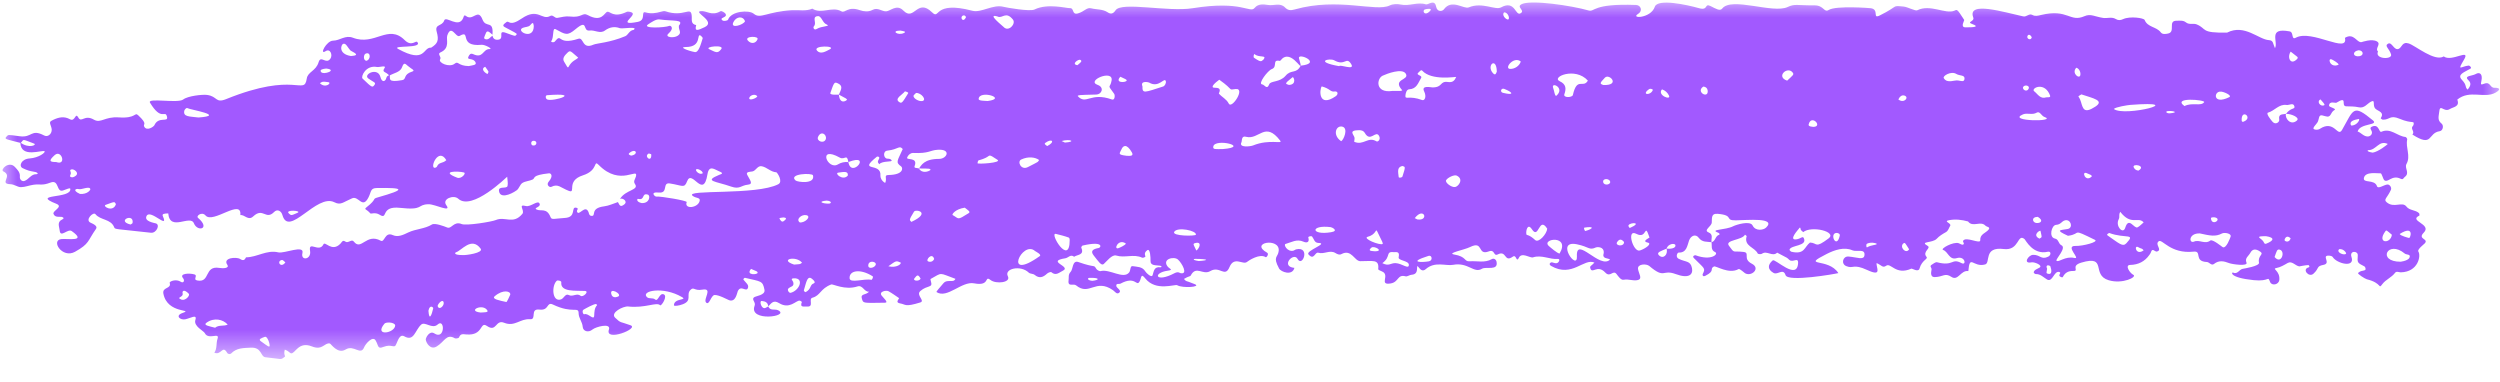 <svg width="72" height="11" viewBox="0 0 72 11" fill="none" xmlns="http://www.w3.org/2000/svg">
<mask id="mask0_1061_50" style="mask-type:luminance" maskUnits="userSpaceOnUse" x="0" y="0" width="72" height="11">
<path d="M0 0H72V10.373H0V0Z" fill="white"/>
</mask>
<g mask="url(#mask0_1061_50)">
<path d="M49.293 6.976C49.164 6.955 49.027 6.988 48.92 6.844C48.834 6.73 48.695 6.787 48.645 6.927C48.592 7.078 48.575 7.282 48.347 7.274C48.304 7.272 48.247 7.405 48.346 7.453C48.555 7.556 48.685 7.502 48.729 7.722C48.767 7.912 48.636 8.033 48.259 7.893C47.864 7.747 47.959 8.048 47.499 7.66C47.414 7.589 47.153 7.598 47.175 7.747C47.197 7.889 47.313 8.028 47.169 8.065C47.035 8.1 46.905 8.028 46.764 8.057C46.684 8.073 46.613 7.966 46.556 7.892C46.455 7.761 46.377 8.003 46.234 7.851C46 7.602 45.856 7.909 45.801 7.725C45.78 7.655 45.831 7.662 45.92 7.563C45.616 7.425 45.277 8.007 44.674 7.66C44.582 7.607 44.658 7.549 44.698 7.555C44.749 7.564 44.844 7.624 44.898 7.527C44.919 7.491 44.908 7.455 44.872 7.458C44.63 7.478 44.401 7.33 44.151 7.412C44.066 7.441 43.822 7.245 43.74 7.43C43.717 7.483 43.691 7.491 43.665 7.434C43.643 7.387 43.617 7.357 43.564 7.395C43.317 7.57 43.394 7.198 43.138 7.326C43.003 7.394 43.062 7.17 42.878 7.24C42.537 7.371 42.736 6.918 42.338 7.115C42.17 7.198 41.655 7.292 41.88 7.33C42.245 7.391 42.158 7.538 42.329 7.525C42.541 7.51 42.76 7.579 42.964 7.463C43.023 7.428 43.086 7.473 43.1 7.536C43.158 7.811 42.8 7.668 42.681 7.74C42.447 7.884 42.287 7.545 41.85 7.627C41.637 7.667 41.325 7.517 41.059 7.753C40.894 7.899 40.811 7.52 40.811 7.732C40.81 7.841 40.772 7.904 40.654 7.913C40.594 7.917 40.529 7.972 40.479 7.958C40.242 7.893 40.289 8.123 40.053 8.163C39.696 8.223 40.048 7.918 39.8 7.817C39.76 7.801 39.69 7.77 39.692 7.753C39.728 7.451 39.533 7.525 39.177 7.522C39.006 7.521 38.924 7.16 38.631 7.319C38.572 7.351 38.51 7.317 38.458 7.286C38.298 7.189 38.136 7.33 37.97 7.279C37.865 7.246 37.848 7.513 37.684 7.327C37.59 7.222 38.277 7.005 37.972 6.997C37.852 6.994 37.844 6.882 37.789 6.814C37.767 6.787 37.672 6.811 37.679 6.837C37.723 6.987 37.631 7.002 37.539 6.96C37.348 6.873 37.191 6.98 37.023 7.026C36.958 7.044 37.073 7.261 37.249 7.22C37.278 7.212 37.303 7.187 37.332 7.181C37.745 7.087 37.511 7.716 37.37 7.456C37.258 7.249 36.865 7.674 37.279 7.715C37.218 7.954 36.891 7.832 36.837 7.732C36.646 7.375 36.806 7.426 36.827 7.225C36.868 6.833 35.967 6.984 36.493 7.278C36.553 7.312 36.477 7.424 36.45 7.406C36.281 7.295 35.965 7.501 35.911 7.545C35.797 7.636 35.544 7.369 35.41 7.691C35.277 8.012 35.132 7.644 34.857 7.807C34.639 7.936 34.452 7.634 34.294 7.933C34.274 7.97 34.246 7.943 34.097 8.034C34.192 8.129 34.093 8.054 34.41 8.184C34.609 8.265 34.061 8.307 33.903 8.214C33.84 8.178 33.291 8.402 32.985 8.02C32.85 7.85 32.88 8.001 32.82 8.106C32.726 8.271 32.71 7.931 32.27 8.169C32.229 8.191 32.133 8.146 32.151 8.244C32.16 8.291 32.301 8.363 32.241 8.423C32.166 8.496 32.114 8.399 32.055 8.358C31.548 8.005 31.377 8.538 30.988 8.216C30.921 8.16 30.746 8.275 30.775 8.074C30.787 7.99 30.758 7.908 30.834 7.83C30.906 7.758 30.879 7.485 31.057 7.547C31.576 7.73 31.485 7.604 31.576 7.746C31.6 7.783 31.672 7.815 31.691 7.809C31.953 7.734 32.353 8.055 32.519 7.847C32.564 7.79 32.546 7.653 32.618 7.665C32.744 7.687 32.899 7.673 32.985 7.816C33.015 7.866 33.167 8.01 33.195 7.924C33.232 7.811 33.235 7.676 33.417 7.697C33.461 7.703 33.464 7.661 33.416 7.653C33.291 7.633 33.127 7.663 33.135 7.505C33.138 7.434 33.129 7.14 33.038 7.208C32.911 7.303 33.014 7.383 32.979 7.401C32.953 7.414 32.914 7.431 32.893 7.421C32.653 7.307 32.393 7.436 32.149 7.36C32.025 7.32 31.868 7.534 31.787 7.604C31.719 7.664 31.634 7.528 31.499 7.358C31.395 7.227 31.477 7.171 31.644 7.142C31.713 7.13 31.795 6.93 31.179 7.072C31.162 7.076 31.135 7.12 31.141 7.134C31.237 7.353 31.028 7.328 30.934 7.395C30.836 7.312 30.767 7.425 30.683 7.438C30.107 7.528 30.87 7.671 30.611 7.796C30.506 7.847 30.41 7.954 30.279 7.839C30.261 7.824 30.186 7.852 30.156 7.88C30.043 7.985 29.935 8.03 29.797 7.916C29.753 7.879 29.668 7.89 29.629 7.852C29.392 7.623 28.914 7.738 29.026 7.955C29.123 8.142 28.684 8.186 28.53 8.066C28.338 7.915 28.529 8.253 28.054 8.16C27.697 8.09 27.28 8.611 26.974 8.413C26.953 8.399 27.06 8.293 27.167 8.162C27.28 8.022 27.462 8.164 27.516 8.03C27.024 7.852 27.155 7.839 26.802 8.034C26.793 8.039 26.805 8.087 26.813 8.114C26.869 8.298 26.708 8.206 26.508 8.38C26.367 8.501 26.658 8.663 26.503 8.711C26.055 8.85 26.091 8.767 25.929 8.739C25.787 8.715 25.864 8.647 25.895 8.587C25.794 8.519 25.696 8.447 25.59 8.388C25.523 8.351 25.302 8.396 25.392 8.514C25.441 8.578 25.602 8.717 25.489 8.718C24.845 8.728 24.864 8.735 24.825 8.612C24.771 8.445 24.926 8.512 25.031 8.4C24.888 8.418 24.851 8.199 24.696 8.249C24.331 8.367 23.991 8.172 23.938 8.193C23.626 8.312 23.628 8.513 23.399 8.574C23.271 8.609 23.459 8.849 23.237 8.828C23.167 8.821 23.023 8.87 23.094 8.697C23.096 8.693 23.054 8.66 23.03 8.658C22.921 8.651 22.743 8.918 22.436 8.729C22.267 8.625 22.213 8.742 22.125 8.824C22.117 8.711 22.038 8.677 21.939 8.668C21.861 8.661 21.922 8.868 22.008 8.875C22.046 8.878 22.085 8.844 22.125 8.824C22.178 8.96 22.316 8.892 22.406 8.934C22.778 9.114 21.547 9.284 21.733 8.805C21.773 8.702 21.64 8.633 21.712 8.566C21.759 8.522 22.048 8.505 22.017 8.347C21.965 8.079 21.923 8.114 21.456 8.001C21.439 7.998 21.397 8.037 21.414 8.058C21.492 8.154 21.566 8.201 21.543 8.283C21.498 8.438 21.343 8.191 21.249 8.384C21.227 8.429 21.192 8.713 20.999 8.646C20.957 8.631 20.704 8.49 20.582 8.496C20.475 8.5 20.431 8.806 20.336 8.713C20.241 8.62 20.546 8.284 20.226 8.342C19.989 8.384 19.988 8.248 19.885 8.35C19.749 8.485 19.947 8.652 19.668 8.761C19.561 8.803 19.407 8.828 19.409 8.789C19.416 8.578 19.812 8.656 19.639 8.555C19.096 8.237 18.45 8.378 18.63 8.555C18.695 8.619 18.796 8.564 18.87 8.626C18.954 8.696 18.988 8.431 19.111 8.475C19.243 8.521 19.046 8.828 19.011 8.791C18.911 8.688 18.587 8.882 18.09 8.827C17.95 8.812 17.568 9.006 17.715 9.149C17.889 9.317 17.85 9.254 18.16 9.368C18.417 9.462 17.411 9.856 17.537 9.492C17.607 9.289 17.154 9.413 17.063 9.49C16.949 9.587 16.792 9.545 16.782 9.412C16.77 9.267 16.665 9.161 16.664 9.019C16.662 8.816 16.497 9.045 15.924 8.771C15.734 8.68 15.824 8.952 15.535 8.916C15.252 8.882 15.468 9.211 15.265 9.194C14.979 9.171 14.828 9.42 14.52 9.296C14.265 9.192 14.307 9.582 14.023 9.387C13.814 9.243 13.929 9.676 13.43 9.632C13.325 9.623 13.263 9.606 13.22 9.718C13.212 9.74 13.127 9.759 13.099 9.742C12.854 9.598 12.802 9.847 12.572 9.981C12.395 10.086 12.273 9.874 12.262 9.781C12.257 9.731 12.369 9.512 12.506 9.601C12.822 9.808 12.817 9.153 12.604 9.346C12.445 9.489 12.24 9.25 12.131 9.348C11.947 9.515 11.927 9.851 11.639 9.684C11.544 9.63 11.484 9.723 11.412 9.91C11.356 10.056 11.29 9.893 11.046 9.99C10.867 10.062 10.909 9.962 10.818 9.805C10.736 9.663 10.529 9.898 10.486 10.004C10.386 10.252 10.192 9.919 9.954 10.066C9.723 10.208 9.531 9.899 9.501 9.893C9.344 9.86 9.293 10.102 8.985 9.978C8.596 9.821 8.501 10.189 8.386 10.176C8.337 10.171 8.338 10.119 8.203 10.07C8.162 10.2 8.219 10.259 8.208 10.268C8.065 10.381 8.148 10.339 7.646 10.289C7.495 10.274 7.549 9.993 7.216 10.013C7.016 10.025 6.814 10.016 6.658 10.179C6.627 10.21 6.566 10.204 6.539 10.157C6.406 9.926 6.373 10.246 6.173 10.157C6.259 10.037 6.22 9.888 6.265 9.758C6.336 9.553 6.003 9.806 5.898 9.594C5.864 9.526 5.569 9.395 5.627 9.215C5.685 9.033 5.486 9.166 5.334 9.196C5.191 9.225 5.033 9.092 5.256 9.014C5.603 8.892 4.819 9.056 4.705 8.455C4.668 8.26 4.945 8.324 4.887 8.147C4.872 8.104 5.072 8.025 5.206 8.115C5.283 8.167 5.333 8.083 5.269 8.007C5.159 7.877 5.448 7.857 5.603 7.904C5.704 7.935 5.55 8.051 5.678 8.077C6.065 8.155 5.873 7.641 6.316 7.716C6.437 7.737 6.614 7.723 6.547 7.626C6.406 7.424 6.808 7.389 6.918 7.46C7.007 7.518 7.048 7.49 7.086 7.411C7.402 7.41 7.684 7.188 8.014 7.268C8.19 7.31 8.773 7.039 8.71 7.29C8.653 7.519 8.972 7.481 8.93 7.227C8.878 6.912 9.191 7.295 9.316 7.036C9.364 6.936 9.559 7.273 9.804 7.018C9.844 6.977 9.868 6.902 9.94 6.955C10.029 7.022 10.124 6.872 10.189 6.956C10.404 7.236 10.548 6.705 10.964 6.932C11.081 6.997 11.078 6.664 11.313 6.771C11.466 6.841 11.625 6.758 11.755 6.696C11.976 6.59 12.231 6.595 12.441 6.465C12.522 6.415 12.791 6.516 12.879 6.552C13.007 6.604 13.068 6.358 13.296 6.453C13.428 6.508 14.17 6.385 14.277 6.338C14.55 6.22 14.777 6.48 15.044 6.159C15.125 6.061 14.898 5.869 15.144 5.933C15.289 5.971 15.503 5.735 15.544 5.876C15.57 5.968 15.361 5.984 15.45 6.032C15.577 6.099 15.745 5.971 15.856 6.254C15.889 6.34 15.97 6.294 16.265 6.277C16.622 6.258 16.425 5.942 16.6 5.983C16.679 6.001 16.607 6.054 16.616 6.088C16.664 6.258 16.86 5.856 16.954 6.121C16.96 6.139 16.965 6.209 17.028 6.217C17.191 6.237 16.969 5.996 17.403 5.942C17.537 5.925 17.665 5.863 17.796 5.82C17.856 5.947 17.883 5.957 17.974 5.891C18.096 5.802 17.931 5.688 17.856 5.728C18.021 5.458 18.416 5.479 18.287 5.299C18.231 5.22 18.295 5.156 18.314 5.085C18.395 4.795 17.872 5.39 17.245 4.752C17.081 4.585 17.246 4.904 16.787 5.05C16.287 5.21 16.607 5.583 16.381 5.497C16.144 5.406 16.073 5.282 15.879 5.381C15.827 5.408 15.726 5.324 15.799 5.237C15.952 5.057 15.861 4.986 15.813 4.991C15.294 5.048 15.429 5.129 15.338 5.171C15.245 5.215 15.128 5.216 15.044 5.27C14.974 5.315 14.95 5.431 14.881 5.48C14.69 5.616 14.389 5.724 14.37 5.49C14.359 5.351 14.596 5.447 14.617 5.355C14.636 5.272 14.612 5.179 14.607 5.09C14.591 5.101 13.59 6.087 13.196 5.722C13.064 5.6 12.723 5.732 12.852 5.907C13.025 6.141 12.529 5.878 12.342 5.882C11.999 5.889 12.216 6.064 11.521 5.986C10.939 5.922 11.19 6.347 10.931 6.183C10.806 6.104 10.686 6.167 10.666 6.146C10.553 6.011 10.467 6.04 10.559 5.967C10.881 5.714 10.696 5.737 10.889 5.682C11.697 5.452 11.65 5.403 10.853 5.415C10.658 5.418 10.699 5.523 10.608 5.694C10.434 6.025 10.33 5.63 10.141 5.711C9.876 5.825 9.814 5.919 9.63 5.825C9.12 5.564 8.318 6.853 8.134 6.194C8.098 6.066 7.983 6.016 7.897 6.103C7.653 6.353 7.58 5.963 7.294 6.231C7.148 6.369 7.048 6.176 6.922 6.195C6.97 5.698 6.133 6.455 5.92 6.206C5.817 6.085 5.637 6.218 5.703 6.274C6.074 6.592 5.688 6.689 5.585 6.432C5.481 6.17 4.894 6.685 4.845 6.146C4.696 5.761 5.271 6.094 4.845 6.146C4.724 6.151 4.656 6.154 4.693 6.234C4.864 6.617 4.335 6.018 4.224 6.215C4.133 6.375 4.449 6.421 4.49 6.434C4.618 6.473 4.505 6.721 4.346 6.703C3.31 6.588 3.314 6.609 3.29 6.548C3.193 6.299 2.891 6.348 2.748 6.167C2.688 6.091 2.436 6.337 2.609 6.414C2.698 6.453 2.82 6.514 2.765 6.592C2.516 6.947 2.581 7.016 2.161 7.251C1.792 7.457 1.451 6.916 1.771 6.885C1.966 6.867 2.506 6.969 2.067 6.656C1.952 6.573 1.741 6.864 1.719 6.639C1.708 6.527 1.632 6.395 1.794 6.319C1.86 6.288 1.825 6.259 1.78 6.247C1.727 6.233 1.587 6.278 1.541 6.161C1.503 6.068 1.839 5.956 1.622 5.869C0.868 5.571 2.062 5.737 2.025 5.44C2.021 5.397 1.928 5.449 1.817 5.485C1.615 5.552 1.711 5.16 1.455 5.258C1.199 5.356 1.164 5.29 0.958 5.322C0.839 5.34 0.723 5.388 0.605 5.39C0.503 5.391 0.416 5.309 0.3 5.305C-0.04 5.294 0.38 5.069 0.097 4.937C-0.006 4.889 0.262 4.618 0.434 4.814C0.503 4.891 0.585 4.964 0.572 5.09C0.564 5.174 0.637 5.231 0.699 5.213C0.831 5.172 0.894 5.008 1.053 5.017C1.066 5.018 1.079 5.002 1.092 4.994C1.008 4.913 0.932 4.982 0.649 4.841C0.537 4.784 0.607 4.58 0.855 4.563C1.119 4.544 1.315 4.39 1.285 4.358C1.232 4.302 0.593 4.576 0.586 4.104C0.836 4.292 1.074 4.17 0.981 4.135C0.608 3.993 0.701 4.012 0.596 4.117C0.225 4.018 0.109 4.014 0.18 3.942C0.246 3.875 0.202 3.874 0.566 3.924C0.933 3.974 0.887 3.702 1.269 3.9C1.405 3.97 1.532 3.813 1.477 3.665C1.417 3.506 1.43 3.502 1.532 3.452C1.692 3.376 1.848 3.341 2.016 3.435C2.166 3.517 2.168 3.225 2.252 3.379C2.348 3.556 2.425 3.284 2.704 3.446C2.904 3.562 3.013 3.353 3.42 3.381C3.938 3.417 3.869 3.216 3.982 3.322C4.264 3.584 4.113 3.565 4.152 3.644C4.225 3.789 4.426 3.649 4.446 3.607C4.569 3.334 4.861 3.544 4.808 3.355C4.753 3.152 4.652 3.507 4.32 2.957C4.23 2.807 5.124 2.985 5.277 2.865C5.409 2.762 5.833 2.716 5.964 2.734C6.269 2.775 6.201 2.98 6.511 2.855C8.527 2.039 8.757 2.769 8.835 2.262C8.864 2.065 9.102 2.046 9.176 1.791C9.239 1.578 9.387 1.865 9.513 1.693C9.591 1.585 9.51 1.387 9.379 1.473C9.182 1.601 9.403 1.172 9.592 1.171C9.788 1.17 9.944 1.002 10.165 1.087C10.795 1.33 11.179 0.68 11.655 1.155C11.854 1.353 11.972 1.159 12.016 1.209C12.197 1.407 11.255 1.294 11.467 1.41C12.265 1.849 12.174 1.353 12.417 1.373C12.608 1.253 12.646 1.163 12.576 0.91C12.515 0.685 12.735 0.765 12.794 0.588C12.843 0.445 13.211 0.829 13.34 0.519C13.356 0.48 13.361 0.412 13.422 0.461C13.625 0.621 13.762 0.221 13.896 0.563C13.995 0.82 14.219 0.565 14.183 1C14.089 0.92 14.029 0.851 13.988 0.967C13.957 1.053 13.903 1.117 13.996 1.132C14.084 1.146 14.121 1.063 14.184 1.029C14.202 1.121 14.262 1.154 14.35 1.143C14.546 1.117 14.314 0.854 14.569 0.946C14.854 1.048 14.829 1.052 14.88 0.991C14.903 0.962 14.775 0.913 14.539 0.782C14.452 0.734 14.507 0.698 14.585 0.637C14.664 0.574 14.659 0.785 15.029 0.531C15.498 0.208 15.602 0.598 15.845 0.46C15.93 0.412 15.972 0.53 16.053 0.515C16.17 0.494 16.292 0.46 16.406 0.475C16.777 0.521 16.761 0.342 16.936 0.438C17.334 0.655 17.405 0.362 17.489 0.34C17.575 0.317 17.664 0.528 18.051 0.341C18.089 0.323 18.2 0.346 18.22 0.38C18.282 0.481 17.763 0.749 18.368 0.63C18.622 0.579 18.441 0.311 18.595 0.357C18.744 0.401 18.887 0.38 19.031 0.339C19.074 0.327 19.127 0.311 19.166 0.325C19.689 0.504 19.887 0.18 19.919 0.431C19.936 0.559 19.879 0.688 20.05 0.723C19.996 0.915 20.096 0.877 20.293 0.783C20.64 0.617 19.956 0.347 20.179 0.32C20.348 0.3 20.494 0.472 20.748 0.324C20.785 0.302 20.881 0.371 20.895 0.396C20.963 0.515 20.7 0.497 20.804 0.585C20.845 0.62 20.958 0.596 20.969 0.565C21.057 0.318 21.569 0.278 21.709 0.396C21.901 0.557 22.075 0.337 22.817 0.293C23.009 0.282 23.207 0.331 23.395 0.249C23.659 0.419 23.962 0.173 24.231 0.325C24.342 0.389 24.41 0.169 24.764 0.293C24.879 0.334 25.019 0.345 25.124 0.287C25.278 0.203 25.389 0.329 25.519 0.326C25.642 0.324 25.824 0.105 26.017 0.304C26.332 0.627 26.412 -0.068 26.844 0.355C27.081 0.588 26.859 0.007 28.006 0.31C28.259 0.377 28.603 0.113 28.906 0.197C28.977 0.216 29.661 0.34 29.796 0.273C30.169 0.088 30.716 0.239 30.81 0.234C30.948 0.226 30.859 0.439 31.047 0.385C31.233 0.332 31.298 0.205 31.425 0.239C31.583 0.28 31.758 0.258 31.902 0.355C32 0.421 32.067 0.388 32.129 0.296C32.3 0.039 33.638 0.351 34.345 0.237C35.795 0.003 35.995 0.398 36.136 0.225C36.232 0.107 36.383 0.12 36.522 0.143C36.684 0.171 36.867 0.068 37.008 0.214C37.092 0.3 37.168 0.307 37.292 0.271C38.541 -0.084 39.63 0.353 40.026 0.156C40.116 0.112 40.243 0.109 40.344 0.131C40.587 0.185 40.824 0.048 41.066 0.125C41.132 0.146 41.316 -0.037 41.359 0.188C41.392 0.36 41.545 0.324 41.584 0.269C41.811 -0.043 42.157 0.273 42.301 0.212C42.693 0.048 43.064 0.304 43.231 0.212C43.651 -0.018 43.637 0.502 43.807 0.373C43.918 0.289 43.656 0.2 43.827 0.118C44.096 -0.01 45.245 0.157 45.747 0.3C45.944 0.356 45.838 0.094 47.121 0.143C47.255 0.149 47.319 0.312 47.177 0.4C46.942 0.544 47.547 0.532 47.659 0.194C47.739 -0.047 48.59 0.138 48.922 0.233C49.217 0.318 49.073 0.078 49.267 0.176C49.422 0.254 49.536 0.327 49.6 0.246C49.869 -0.101 51.061 0.402 51.486 0.201C51.693 0.103 51.747 0.158 52.257 0.154C52.53 0.152 52.528 0.374 52.669 0.286C52.878 0.156 53.86 0.232 53.886 0.237C54.127 0.281 53.92 0.55 54.132 0.447C54.705 0.165 54.466 0.155 54.826 0.189C54.94 0.2 55.161 0.323 55.216 0.296C55.591 0.109 56.032 0.417 56.286 0.308C56.362 0.275 56.355 0.236 56.569 0.574C56.579 0.59 56.445 0.788 56.607 0.788C56.846 0.789 57.024 0.774 56.8 0.692C56.623 0.628 56.875 0.624 56.83 0.503C56.648 0.019 57.721 0.354 58.27 0.472C58.366 0.493 58.436 0.379 58.53 0.429C58.617 0.476 58.69 0.453 58.783 0.431C59.569 0.244 59.603 0.655 60.035 0.465C60.212 0.386 60.33 0.48 60.569 0.516C60.688 0.534 60.818 0.478 60.931 0.546C61.006 0.592 61.07 0.586 61.145 0.551C61.345 0.459 61.743 0.517 61.766 0.576C61.85 0.789 62.107 0.767 62.228 0.93C62.277 0.996 62.368 0.982 62.443 0.965C62.666 0.916 62.423 0.594 62.687 0.597C62.779 0.597 62.877 0.581 62.954 0.644C63.05 0.722 63.168 0.663 63.263 0.702C63.567 0.826 63.36 0.957 64.143 0.938C64.645 0.684 65.048 1.139 65.347 1.156C65.48 1.164 65.456 1.256 65.519 1.387C65.624 1.203 65.3 0.784 65.941 0.904C66.068 0.927 65.98 1.162 66.12 1.086C66.577 0.835 67.643 1.565 67.534 1.09C67.792 0.933 67.876 1.236 68.01 1.214C68.028 1.21 68.312 1.106 68.459 1.195C68.586 1.272 68.388 1.395 68.487 1.483C68.379 1.708 68.912 1.725 68.862 1.565C68.807 1.389 68.661 1.323 68.777 1.258C68.888 1.196 68.945 1.464 69.082 1.407C69.178 1.366 69.181 1.189 69.373 1.252C69.567 1.316 70.122 1.786 70.38 1.625C70.607 1.799 71.171 1.37 70.96 1.724C70.754 2.071 70.88 1.911 71.098 1.888C71.121 1.885 71.199 1.947 71.148 1.978C70.963 2.086 70.758 2.145 70.903 2.299C71.064 2.47 70.973 2.502 71.07 2.581C71.153 2.476 71.181 2.397 71.091 2.311C70.947 2.176 71.2 2.19 71.294 2.135C71.429 2.055 71.503 2.15 71.465 2.323C71.44 2.44 71.447 2.45 71.536 2.414C71.731 2.336 71.701 2.531 71.84 2.528C71.992 2.526 72.037 2.574 71.869 2.669C71.547 2.85 71.134 2.573 70.77 2.868C70.849 3.078 70.659 3.076 70.555 3.141C70.374 3.251 70.272 2.958 70.247 3.237C70.236 3.353 70.191 3.459 70.315 3.557C70.389 3.616 70.356 3.765 70.265 3.778C69.91 3.83 70.079 4.26 69.477 3.875C69.544 3.803 69.456 3.74 69.466 3.673C69.47 3.645 69.504 3.622 69.51 3.594C69.538 3.454 69.484 3.579 69.106 3.42C68.826 3.302 68.836 3.451 68.626 3.447C68.605 3.447 68.564 3.408 68.564 3.408C68.675 3.235 68.511 3.21 68.425 3.142C68.307 3.05 68.431 2.855 68.288 2.926C68.17 2.985 68.097 3.129 67.926 3.089C67.812 3.062 67.69 3.066 67.572 3.062C67.401 3.056 67.636 2.744 67.287 2.959C67.26 2.975 67.08 2.894 67.077 3.046C67.076 3.085 67.305 3.131 67.234 3.168C67.1 3.241 67.153 3.404 66.965 3.346C66.819 3.301 66.802 3.304 66.769 3.46C66.746 3.562 66.656 3.604 66.627 3.689C66.612 3.734 66.742 3.757 66.811 3.711C67.232 3.435 67.322 3.968 67.451 3.741C67.791 3.148 67.758 2.986 68.338 3.465C68.521 3.616 67.964 3.542 67.9 3.787C68.001 3.821 68.065 3.924 68.181 3.931C68.258 3.936 68.33 3.871 68.309 3.791C68.296 3.739 68.227 3.686 68.313 3.647C68.516 3.554 68.514 3.827 68.582 3.796C68.851 3.674 69.041 3.923 69.278 3.945C69.298 3.947 69.332 3.995 69.328 4.014C69.274 4.25 69.436 4.493 69.307 4.722C69.24 4.841 69.413 4.98 69.258 5.096C69.215 5.128 69.215 5.186 69.136 5.147C68.883 5.023 68.773 5.285 68.662 5.185C68.638 5.163 68.592 4.99 68.564 4.992C68.47 5 68.129 4.93 68.082 5.12C68.04 5.29 68.386 5.15 68.458 5.364C68.486 5.448 68.642 5.334 68.747 5.314C68.82 5.3 68.889 5.401 68.858 5.469C68.749 5.707 68.639 5.74 68.734 5.823C68.947 6.01 69.182 5.788 69.306 5.95C69.395 6.067 69.566 6.041 69.668 6.139C69.682 6.152 69.684 6.207 69.677 6.21C69.353 6.361 70.048 6.453 69.806 6.698C69.612 6.894 69.951 6.868 69.837 7.005C69.818 7.028 69.609 7.186 69.648 7.243C69.73 7.365 69.645 7.832 69.144 7.843C69.087 7.844 69.019 7.801 68.977 7.858C68.877 7.993 68.71 8.05 68.611 8.183C68.489 8.345 68.619 8.156 68.165 8.043C68.107 8.028 67.886 7.885 67.913 7.86C67.999 7.784 68.025 7.815 68.111 7.78C68.144 7.767 68.129 7.69 68.092 7.671C67.894 7.569 67.887 7.568 67.904 7.355C67.915 7.219 67.657 7.207 67.723 7.402C67.832 7.726 67.296 7.592 67.18 7.4C67.163 7.372 67.099 7.362 67.057 7.362C66.859 7.363 67.142 7.584 66.916 7.628C66.7 7.67 66.805 7.722 66.627 7.883C66.496 8.002 66.293 7.757 66.479 7.704C66.539 7.687 66.497 7.635 66.481 7.634C66.405 7.634 66.225 7.673 66.219 7.672C66.103 7.654 66.01 7.504 65.886 7.574C65.778 7.635 65.68 7.697 65.555 7.72C65.425 7.744 65.668 7.797 65.645 8.058C65.631 8.204 65.427 8.237 65.381 8.125C65.299 7.925 65.381 8.118 64.904 8.068C64.184 7.993 64.273 7.832 64.308 7.849C64.44 7.915 64.488 7.761 64.587 7.743C64.625 7.736 65.079 7.664 65.059 7.566C65.018 7.357 65.21 7.329 65.101 7.252C64.969 7.157 64.871 7.163 64.806 7.287C64.761 7.373 64.642 7.435 64.699 7.563C64.749 7.676 64.284 7.612 64.197 7.577C64.05 7.52 63.908 7.487 63.763 7.602C63.689 7.662 63.628 7.549 63.56 7.546C63.171 7.529 63.429 7.221 63.18 7.247C62.498 7.32 62.272 6.865 62.169 6.95C62.05 7.047 62.291 7.197 62.119 7.244C62.062 7.26 61.986 7.12 61.946 7.268C61.938 7.296 61.916 7.321 61.899 7.346C61.769 7.53 61.586 7.625 61.349 7.63C61.182 7.634 61.348 7.872 61.437 7.913C61.566 7.974 61.128 8.192 60.728 8.07C60.216 7.914 60.706 7.335 59.94 7.564C59.618 7.662 59.902 7.808 59.706 7.804C59.571 7.802 59.472 7.851 59.411 7.976C59.397 8.004 59.318 7.973 59.309 7.936C59.3 7.901 59.378 7.847 59.297 7.831C59.155 7.802 59.111 8.142 58.954 8.049C58.85 7.988 58.768 7.888 58.629 7.893C58.609 7.894 58.569 7.86 58.571 7.846C58.578 7.772 58.678 7.743 58.739 7.707C58.845 7.643 58.587 7.539 58.509 7.555C58.25 7.608 58.414 7.346 58.549 7.34C58.754 7.33 58.781 7.494 58.99 7.391C59.075 7.349 59.077 7.227 58.974 7.251C58.548 7.35 58.338 6.912 58.308 6.887C58.094 6.708 58.163 7.229 57.707 7.172C57.116 7.098 57.336 7.57 57.172 7.616C56.824 7.713 56.73 7.304 56.688 7.807C56.468 7.775 56.395 8.102 56.202 7.975C56.009 7.848 55.967 7.975 55.724 7.98C55.559 7.984 55.633 7.789 55.63 7.747C55.626 7.707 55.568 7.666 55.628 7.628C55.678 7.597 55.743 7.542 55.786 7.553C56.272 7.68 56.198 7.422 56.49 7.577C56.643 7.658 56.598 7.361 56.355 7.434C56.136 7.5 56.11 7.248 55.962 7.199C55.868 7.168 56.253 6.953 56.41 7.004C56.451 7.018 56.499 7.056 56.531 7.046C56.598 7.024 56.52 6.969 56.538 6.935C56.614 6.797 57.04 7.045 57.031 6.918C57.02 6.742 57.189 6.713 57.27 6.615C57.335 6.536 57.217 6.537 57.182 6.5C57.041 6.348 56.813 6.56 56.68 6.378C56.501 6.329 56.319 6.306 56.136 6.341C55.949 6.376 56.214 6.426 56.165 6.504C56.125 6.567 56.115 6.645 56.038 6.688C55.945 6.74 55.85 6.798 55.78 6.874C55.656 7.01 55.27 6.94 55.517 7.082C55.627 7.147 55.355 7.245 55.483 7.397C55.538 7.463 55.353 7.484 55.283 7.731C55.249 7.854 55.071 7.726 55.046 7.737C54.598 7.937 54.459 7.558 54.322 7.653C54.219 7.726 54.191 7.638 54.047 7.576C54.023 7.695 54.228 7.985 53.778 7.777C53.358 7.583 53.383 7.753 53.17 7.663C53.015 7.597 53.072 7.374 53.238 7.388C53.483 7.408 53.675 7.5 53.696 7.355C53.725 7.147 53.47 7.263 53.349 7.209C53.115 7.104 52.837 7.198 52.608 7.314C51.85 7.701 52.653 7.408 52.945 7.865C52.855 7.89 51.491 8.129 51.424 7.924C51.355 7.712 51.198 7.929 51.078 7.86C50.904 7.762 50.902 7.627 51.055 7.499C51.126 7.44 51.762 8.094 51.785 7.573C51.793 7.393 51.634 7.573 51.533 7.485C51.443 7.407 51.544 7.466 51.182 7.276C51.047 7.408 50.886 7.203 50.744 7.308C50.718 7.328 50.63 7.319 50.622 7.301C50.541 7.119 50.215 7.092 50.304 6.803C50.307 6.794 50.273 6.774 50.256 6.758C50.18 6.919 49.671 6.908 49.791 7.074C49.968 7.316 49.882 7.216 50.217 7.256C50.412 7.28 50.177 7.454 50.453 7.595C50.715 7.729 50.441 7.977 50.258 7.869C50.223 7.848 50.105 7.731 50.07 7.75C49.788 7.907 49.418 7.646 49.361 7.675C49.223 7.746 49.41 7.794 49.114 7.943C49.039 7.981 49.026 7.916 49.037 7.895C49.126 7.716 49.094 7.748 48.784 7.433C48.724 7.372 48.814 7.346 48.83 7.351C49.297 7.524 49.503 7.308 49.396 7.261C49.262 7.201 49.309 7.076 49.293 6.976C49.41 6.95 49.396 6.793 49.512 6.762C49.535 6.756 49.524 6.717 49.487 6.703C49.214 6.601 49.691 6.632 49.92 6.514C49.99 6.477 50.403 6.344 50.475 6.494C50.558 6.666 50.789 6.628 50.864 6.554C51.171 6.256 50.312 6.341 49.99 6.346C49.654 6.351 49.958 6.199 49.468 6.158C49.27 6.141 49.309 6.298 49.299 6.411C49.289 6.525 49.048 6.63 49.208 6.694C49.355 6.753 49.274 6.881 49.293 6.976ZM47.998 7.161C47.835 7.231 47.7 7.267 47.772 7.346C47.895 7.48 48.047 7.337 47.998 7.161C48.098 7.174 48.266 7.155 48.253 7.064C48.243 6.992 48.035 7.017 47.998 7.161ZM24.159 2.725C24.188 3.024 24.374 2.902 24.389 2.877C24.404 2.852 24.369 2.835 24.159 2.725C24.232 2.569 24.29 2.467 24.115 2.393C24.029 2.357 24.016 2.382 23.914 2.679C23.891 2.745 24.142 2.726 24.159 2.725ZM24.433 4.668C24.519 5.16 25.132 4.393 24.433 4.668C24.392 4.415 24.326 4.617 24.188 4.54C23.528 4.171 23.837 4.912 24.131 4.735C24.226 4.678 24.323 4.658 24.433 4.668ZM65.836 3.279C65.798 3.407 65.973 3.629 66.15 3.472C66.25 3.384 65.973 3.272 65.836 3.279C65.979 3.087 66.102 3.159 66.079 3.063C66.05 2.945 65.93 3.035 65.852 3.023C65.635 2.991 65.507 3.192 65.319 3.244C65.249 3.264 65.403 3.456 65.451 3.509C65.535 3.604 65.656 3.519 65.642 3.443C65.61 3.271 65.74 3.3 65.836 3.279ZM11.226 2.165C11.24 2.274 11.16 2.382 11.582 2.308C11.717 2.285 11.603 2.145 11.869 2.062C11.976 2.029 11.848 1.987 11.748 1.9C11.671 1.833 11.633 1.783 11.578 1.938C11.528 2.08 11.341 2.103 11.214 2.178C11.113 2.054 10.986 2.092 11.074 1.961C11.138 1.867 10.919 1.942 10.861 1.93C10.533 1.864 10.387 2.209 10.441 2.262C10.719 2.532 10.725 2.524 10.783 2.448C10.842 2.372 10.758 2.37 10.607 2.26C10.447 2.143 10.88 1.923 10.956 2.217C11.001 2.393 11.104 2.348 11.127 2.243C11.137 2.196 11.177 2.172 11.226 2.165ZM26.466 4.852C26.542 5 26.739 4.951 26.804 4.89C26.761 4.854 26.812 4.856 26.466 4.852C26.534 4.764 26.609 4.576 27.047 4.576C27.272 4.576 27.407 4.29 27.01 4.313C26.769 4.327 26.771 4.426 26.288 4.405C26.251 4.403 26.165 4.439 26.126 4.537C26.092 4.623 26.448 4.513 26.34 4.785C26.313 4.852 26.419 4.832 26.466 4.852ZM36.946 1.673C36.912 1.697 36.878 1.758 36.855 1.753C36.624 1.705 36.806 1.928 36.624 1.991C36.517 2.028 36.212 2.422 36.352 2.431C36.418 2.436 36.487 2.601 36.554 2.427C36.595 2.322 36.858 2.377 37.023 2.184C37.193 1.984 37.325 2.144 37.462 1.891C38.111 1.821 37.356 1.495 37.412 1.684C37.584 2.268 37.265 1.445 36.946 1.673ZM20.152 5.777C20.168 5.683 20.041 5.715 19.946 5.638C19.711 5.446 21.779 5.632 22.415 5.306C22.561 5.231 22.382 4.962 22.358 4.962C22.195 4.953 22.089 4.817 21.939 4.788C21.814 4.764 21.775 4.917 21.669 4.938C21.605 4.95 21.47 4.941 21.521 5.038C21.598 5.186 21.702 5.302 21.543 5.318C21.338 5.338 21.307 5.461 21.058 5.374C20.599 5.213 20.261 5.224 20.71 5.037C20.768 5.013 20.87 4.996 20.704 4.931C20.587 4.885 20.421 4.736 20.375 5.019C20.255 5.761 19.928 4.852 19.789 5.22C19.707 5.435 19.66 5.34 19.289 5.283C19.063 5.249 19.258 5.573 18.973 5.545C18.706 5.519 18.861 5.666 18.9 5.662C19.03 5.648 19.793 5.779 19.777 5.82C19.694 6.038 20.116 5.992 20.152 5.777ZM13.499 1.903C13.617 1.878 13.729 1.876 13.697 1.799C13.635 1.654 13.432 1.744 13.491 1.631C13.516 1.583 13.544 1.52 13.629 1.56C13.921 1.696 13.9 1.411 14.101 1.413C14.209 1.414 13.964 1.281 13.87 1.29C13.187 1.357 13.581 0.835 13.237 1.034C13.128 1.097 13 0.683 12.882 1.019C12.84 1.138 12.973 1.383 12.684 1.51C12.585 1.554 12.723 1.638 12.677 1.707C12.609 1.807 12.947 1.955 13.095 1.834C13.203 1.745 13.181 1.896 13.499 1.903ZM18.248 0.862C18.397 0.746 17.919 0.838 17.851 0.812C17.701 0.754 17.556 0.781 17.422 0.879C17.28 0.982 17.131 0.859 16.983 0.879C16.763 0.91 16.955 0.522 16.571 0.844C16.338 1.039 16.285 0.996 16.005 0.843C15.898 0.785 15.965 1.055 15.877 1.188C15.858 1.217 15.951 1.232 15.978 1.197C16.195 0.926 16.036 1.321 16.654 1.117C16.819 1.062 16.755 1.437 17.092 1.286C17.184 1.244 17.559 1.231 18.009 1.042C18.091 1.007 18.127 0.872 18.248 0.862ZM59.558 6.791C59.163 6.61 59.346 6.634 59.55 6.595C59.716 6.563 59.641 6.305 59.474 6.345C59.37 6.371 59.358 6.468 59.213 6.476C59.086 6.484 58.995 6.835 59.184 6.871C59.293 6.893 59.281 7.022 59.368 7.063C59.529 7.139 59.189 7.472 59.227 7.508C59.292 7.569 59.473 7.368 59.745 7.429C59.938 7.472 59.457 7.073 59.775 7.083C59.984 7.09 60.455 6.967 60.333 6.907C59.623 6.56 59.971 6.737 59.558 6.791ZM41.256 2.518C41.563 2.517 41.455 2.326 41.706 2.362C41.846 2.382 41.896 2.313 41.939 2.215C41.923 2.208 41.229 2.331 40.96 2.035C40.926 1.998 40.886 2.061 40.853 2.087C40.752 2.17 40.981 2.161 40.926 2.249C40.843 2.385 40.801 2.561 40.586 2.572C40.507 2.575 40.481 2.687 40.476 2.755C40.465 2.884 40.581 2.74 40.959 2.882C41.024 2.906 41.096 2.797 41.014 2.628C40.926 2.447 41.217 2.518 41.256 2.518ZM25.999 4.292C25.891 4.173 25.886 4.302 25.556 4.338C25.417 4.352 25.445 4.566 25.554 4.569C25.627 4.571 25.657 4.584 25.677 4.615C25.717 4.679 25.42 4.619 25.324 4.729C25.296 4.689 25.255 4.68 25.312 4.583C25.355 4.509 25.27 4.5 25.254 4.513C24.683 4.976 25.395 4.657 25.356 5.061C25.352 5.104 25.381 5.208 25.493 5.269C25.56 5.121 25.438 5.043 25.596 5.04C26.034 5.031 26.005 4.83 25.953 4.793C25.774 4.669 25.858 4.622 25.999 4.292ZM52.128 6.985C52.354 6.996 52.261 7.169 52.664 6.866C52.916 6.677 52.178 6.49 51.931 6.685C51.928 6.687 51.895 6.645 51.872 6.63C51.848 6.615 51.864 6.501 51.808 6.586C51.79 6.613 51.489 6.934 51.744 6.892C51.868 6.872 51.915 6.791 51.947 6.854C52.069 7.096 51.572 7.052 51.538 7.191C51.534 7.207 51.577 7.247 51.595 7.251C51.98 7.337 51.959 7.115 52.128 6.985ZM40.099 2.619C40.387 2.619 40.334 2.623 40.386 2.601C40.077 2.264 40.609 2.317 40.485 2.12C40.382 1.957 39.948 2.12 39.82 2.18C39.644 2.262 39.599 2.691 40.099 2.619ZM31.612 2.445C31.808 2.513 31.74 2.719 31.565 2.723C31.033 2.736 31.072 2.738 31.035 2.763C31.281 3.04 31.4 2.64 32.022 2.865C32.11 2.897 32.116 2.741 32.088 2.702C31.868 2.4 31.973 2.566 32.014 2.318C32.068 1.989 31.266 2.323 31.612 2.445ZM45.731 2.322C45.368 1.917 44.661 2.221 44.922 2.341C45.107 2.426 45.11 2.556 45.053 2.716C45.017 2.823 45.282 2.813 45.299 2.735C45.42 2.201 45.593 2.558 45.731 2.322ZM46.188 7.285C46.203 7.09 45.986 7.115 45.967 7.124C45.76 7.22 45.775 7.108 45.412 7.035C44.777 6.907 45.439 7.829 45.415 7.381C45.384 6.776 46.085 7.772 46.37 7.474C46.291 7.422 46.131 7.461 46.188 7.285ZM63.353 6.722C63.021 6.715 63.038 7.024 63.189 6.958C63.341 6.891 63.505 7.047 63.658 6.927C63.719 6.88 63.992 7.105 64.009 7.115C64.115 7.182 64.231 6.842 64.238 6.826C64.287 6.721 64.062 6.687 63.993 6.724C63.803 6.825 63.641 6.785 63.353 6.722ZM35.757 4.091C35.658 4.265 36.015 4.218 36.088 4.189C36.566 3.995 36.955 4.161 36.87 4.051C36.432 3.478 36.266 4.034 35.891 3.941C35.796 3.917 35.769 3.954 35.757 4.091ZM35.115 2.296C35.002 2.376 34.838 2.524 34.975 2.526C35.095 2.527 35.175 2.548 35.102 2.692C35.188 2.797 35.325 2.853 35.388 2.983C35.472 3.156 35.881 2.529 35.586 2.564C35.354 2.591 35.559 2.609 35.115 2.296ZM16.044 8.078C15.877 8.211 15.895 8.719 16.161 8.621C16.243 8.59 16.283 8.445 16.381 8.497C16.498 8.56 16.612 8.427 16.723 8.52C16.786 8.573 16.988 8.387 16.842 8.379C16.59 8.365 16.134 8.419 16.165 8.133C16.17 8.091 16.107 8.076 16.044 8.078ZM33.991 7.865C34.233 7.923 34.039 7.574 33.924 7.474C33.807 7.372 33.445 7.463 33.639 7.69C33.679 7.737 33.809 7.772 33.631 7.796C33.186 7.858 33.273 8.159 33.826 7.868C33.886 7.836 33.939 7.83 33.991 7.865ZM19.552 0.739C19.708 0.551 19.391 0.615 18.99 0.559C18.894 0.546 18.747 0.648 18.667 0.701C18.472 0.828 19.142 0.801 19.282 0.744C19.312 0.732 19.434 0.805 19.251 0.968C19.131 1.074 19.404 1.11 19.524 1.026C19.649 0.939 19.535 0.863 19.552 0.739ZM47.506 6.841C47.347 6.374 47.449 6.905 47.128 6.735C46.829 6.577 47.036 7.277 47.229 7.214C47.384 7.164 47.59 7.018 47.459 6.988C47.321 6.957 47.386 6.911 47.506 6.841ZM29.945 7.376C30.009 7.331 29.827 7.245 29.81 7.23C29.441 6.898 28.869 8.143 29.945 7.376ZM69.147 7.538C69.076 7.542 69.344 7.526 69.392 7.422C69.442 7.313 69.306 7.343 69.259 7.304C68.765 6.89 68.439 7.544 69.147 7.538ZM61.355 3.021C61.276 3.027 60.933 3.081 60.878 3.138C61.178 3.378 63.092 2.888 61.355 3.021ZM61.737 6.405C61.58 6.224 61.382 6.512 61.063 6.1C61.006 6.209 61.062 6.232 61.017 6.319C60.917 6.509 61.144 6.763 61.207 6.559C61.31 6.226 61.464 6.597 61.561 6.547C61.626 6.514 61.678 6.455 61.737 6.405ZM39.153 3.749C38.816 3.749 38.991 3.873 39.01 3.965C39.019 4.004 38.992 4.08 39.005 4.085C39.273 4.198 39.397 3.922 39.643 4.071C39.684 4.095 39.776 4.013 39.715 3.91C39.617 3.744 39.467 4.108 39.308 3.831C39.262 3.752 39.187 3.752 39.153 3.749ZM40.163 7.262C39.877 7.232 40.081 7.384 39.811 7.579C40.006 7.679 40.045 7.572 40.193 7.578C40.381 7.586 40.577 7.772 40.575 7.625C40.573 7.505 40.261 7.509 40.281 7.409C40.305 7.289 40.278 7.251 40.163 7.262ZM44.56 6.586C44.319 6.208 44.322 6.914 44.12 6.604C43.993 6.408 43.939 6.655 43.96 6.749C43.968 6.784 44.03 6.743 44.213 6.913C44.312 7.005 44.548 6.741 44.56 6.586ZM59.944 2.718C59.8 2.812 59.869 2.724 59.932 2.936C59.991 3.136 60.022 3.282 60.346 3.071C60.62 2.892 60.274 2.83 59.944 2.718ZM13.32 7.346C13.412 7.357 13.932 7.283 13.843 7.162C13.578 6.801 13.29 7.225 13.129 7.267C13.112 7.272 13.04 7.346 13.32 7.346ZM24.468 8.011C24.475 8.171 24.884 8.014 25.097 8.059C25.113 8.062 25.162 7.975 25.131 7.956C24.785 7.735 24.457 7.782 24.468 8.011ZM28.726 0.474C28.405 0.377 28.869 0.739 28.902 0.775C29.045 0.934 29.269 0.685 29.172 0.563C28.964 0.305 28.869 0.551 28.726 0.474ZM30.807 6.914C30.808 6.92 30.806 6.852 30.783 6.843C30.662 6.798 30.535 6.767 30.409 6.736C30.207 6.686 30.807 7.692 30.807 6.914ZM58.875 3.366C58.793 3.337 58.748 3.192 58.658 3.244C58.526 3.321 58.389 3.242 58.264 3.293C57.764 3.5 59.289 3.512 58.875 3.366ZM38.066 2.488C37.997 2.58 37.966 3.118 38.469 2.771C38.549 2.716 38.536 2.62 38.435 2.635C38.309 2.653 38.314 2.554 38.066 2.488ZM32.903 2.488C32.894 2.711 32.974 2.658 33.499 2.491C33.544 2.477 33.59 2.395 33.576 2.341C33.54 2.202 33.379 2.551 33.093 2.377C33.077 2.367 32.831 2.313 32.903 2.488ZM44.916 7.302C45.239 6.752 44.381 6.871 44.603 7.082C44.634 7.111 44.854 7.302 44.916 7.302ZM5.716 3.384C6.525 3.325 5.475 3.162 5.398 3.114C5.367 3.094 5.315 3.158 5.308 3.188C5.267 3.369 5.459 3.351 5.716 3.384ZM60.744 6.709C60.718 6.726 60.652 6.75 60.705 6.786C61.044 7.02 61.135 7.118 61.24 7.005C61.517 6.706 61.215 6.883 60.744 6.709ZM29.927 4.609C29.82 4.528 29.616 4.497 29.411 4.594C29.287 4.651 29.405 4.913 29.601 4.813C29.944 4.637 29.873 4.679 29.927 4.609ZM41.955 5.058C41.884 5.022 41.687 5.116 41.647 5.192C41.613 5.257 41.801 5.404 41.908 5.386C42.003 5.369 42.166 5.163 41.955 5.058ZM38.57 1.906C38.581 1.843 39.046 2.049 38.91 1.839C38.766 1.617 38.742 1.914 38.427 1.738C38.297 1.664 37.825 1.773 38.57 1.906ZM20.187 1.031C20.04 0.931 20.242 1.354 19.752 1.354C19.532 1.354 19.82 1.464 20.01 1.5C20.12 1.521 20.185 1.274 20.238 1.1C20.243 1.084 20.205 1.054 20.187 1.031ZM56.4 2.319C56.488 2.332 56.567 2.368 56.578 2.271C56.59 2.151 56.443 2.192 56.337 2.127C56.194 2.04 55.941 2.185 55.981 2.251C56.082 2.418 56.289 2.295 56.4 2.319ZM58.934 2.803C59.051 2.803 59.073 2.801 59.014 2.687C58.841 2.354 58.482 2.549 58.585 2.629C58.689 2.71 58.76 2.862 58.934 2.803ZM6.195 9.439C6.301 9.349 6.448 9.402 6.558 9.349C6.425 9.197 6.167 9.138 5.95 9.292C5.841 9.369 6.02 9.392 6.195 9.439ZM17.172 8.756C17.106 8.748 16.864 8.885 16.808 8.917C16.749 8.95 16.797 9.063 16.825 9.051C16.937 9.001 17.105 9.25 17.113 9.089C17.119 8.981 17.117 8.874 17.197 8.787C17.198 8.786 17.18 8.767 17.172 8.756ZM14.695 8.487C14.716 8.387 14.491 8.322 14.248 8.531C14.151 8.614 14.39 8.655 14.583 8.698C14.599 8.702 14.672 8.537 14.695 8.487ZM39.822 7.026C39.823 6.991 39.839 7.014 39.666 6.669C39.611 6.56 39.65 6.751 39.393 6.818C39.22 6.864 39.737 7.075 39.822 7.026ZM34.442 6.759C34.465 6.64 33.906 6.526 33.817 6.677C33.743 6.803 34.433 6.804 34.442 6.759ZM27.785 5.981C27.503 6.024 27.408 6.179 27.435 6.193C27.631 6.301 27.553 6.355 27.898 6.139C27.962 6.099 27.876 6.053 27.785 5.981ZM23.414 5.05C23.394 4.974 22.694 5.001 22.912 5.197C22.967 5.247 23.483 5.313 23.414 5.05ZM35.218 4.293C36.029 4.228 34.98 3.968 34.942 4.222C34.928 4.312 35.005 4.293 35.218 4.293ZM16.652 1.66C16.438 1.481 16.429 1.434 16.344 1.517C16.259 1.6 16.184 1.682 16.25 1.783C16.317 1.886 16.348 1.975 16.372 1.929C16.472 1.74 16.597 1.726 16.652 1.66ZM23.808 0.705C23.698 0.658 23.686 0.537 23.602 0.476C23.565 0.448 23.472 0.469 23.463 0.52C23.448 0.6 23.506 0.687 23.436 0.764C23.412 0.79 23.443 0.884 23.522 0.834C23.66 0.746 23.942 0.762 23.808 0.705ZM38.333 6.688C38.571 6.649 38.358 6.545 38.326 6.542C37.732 6.466 37.743 6.786 38.333 6.688ZM22.867 8.015C22.744 8.02 22.833 8.082 22.844 8.122C22.882 8.262 22.773 8.242 22.705 8.309C22.664 8.349 22.723 8.445 22.772 8.433C23.029 8.367 23.168 8.004 22.867 8.015ZM11.382 9.366C11.351 9.274 11.115 9.27 11.073 9.321C10.754 9.702 11.382 9.6 11.382 9.366ZM10.108 1.614C10.431 1.593 10.126 1.486 10.097 1.457C10.012 1.371 9.964 1.231 9.882 1.263C9.821 1.287 9.733 1.553 10.108 1.614ZM62.914 3.055C63.127 2.94 63.393 3.071 63.48 2.942C63.527 2.874 62.536 2.787 62.914 3.055ZM38.626 4.067C38.701 4.027 38.833 3.701 38.668 3.65C38.479 3.592 38.362 3.888 38.626 4.067ZM32.444 4.486C32.542 4.492 32.662 4.501 32.597 4.387C32.448 4.128 32.344 4.189 32.297 4.304C32.249 4.421 32.169 4.453 32.444 4.486ZM28.728 4.603C28.45 4.42 28.534 4.477 28.384 4.547C28.166 4.649 28.173 4.574 28.152 4.7C28.147 4.735 28.86 4.69 28.728 4.603ZM15.755 2.742C15.701 2.747 15.707 2.844 15.763 2.866C15.938 2.934 16.791 2.661 15.755 2.742ZM26.247 6.391C26.831 6.119 26.376 6.014 26.324 6.095C26.156 6.365 26.203 6.331 26.247 6.391ZM12.854 4.613C12.633 4.234 12.378 4.816 12.512 4.833C12.535 4.835 12.576 4.817 12.584 4.798C12.641 4.661 12.746 4.716 12.854 4.613ZM15.373 0.747C15.359 0.626 15.334 0.652 15.263 0.732C15.221 0.778 15.126 0.774 15.058 0.801C14.835 0.892 15.375 1.176 15.373 0.747ZM63.951 2.639C63.753 2.627 63.725 3.032 64.201 2.799C64.302 2.75 64.022 2.629 63.951 2.639ZM28.445 2.909C29.033 2.833 28.196 2.578 28.185 2.851C28.183 2.906 28.345 2.902 28.445 2.909ZM23.201 8.415C23.376 8.32 23.316 8.203 23.435 8.162C23.524 8.13 23.377 8.018 23.351 8.007C23.244 7.965 23.219 8.136 23.152 8.358C23.143 8.389 23.185 8.406 23.201 8.415ZM46.172 2.448C46.682 2.469 46.35 2.106 46.222 2.236C46.043 2.417 46.092 2.412 46.172 2.448ZM22.87 7.62C23.085 7.603 23.023 7.614 23.099 7.567C22.931 7.351 22.425 7.475 22.87 7.62ZM51.47 2.323C51.631 2.171 51.672 2.15 51.634 2.096C51.487 1.886 51.129 2.209 51.47 2.323ZM43.799 1.772C43.595 1.605 43.309 1.975 43.489 1.984C43.624 1.991 43.762 1.896 43.799 1.772ZM65.26 6.802C64.916 6.802 65.107 6.846 65.18 6.948C65.203 6.981 65.211 7.041 65.27 7.017C65.48 6.933 65.53 6.844 65.26 6.802ZM21.456 0.613C21.403 0.452 21.208 0.47 21.124 0.633C21.015 0.846 21.416 0.716 21.456 0.613ZM68.886 6.761C68.734 6.633 68.73 6.617 68.699 6.66C68.437 7.015 68.852 7.034 68.886 6.761ZM68.333 4.396C68.493 4.374 68.759 4.163 68.769 4.146C68.509 4.026 68.442 4.327 68.205 4.325C68.189 4.325 68.139 4.364 68.333 4.396ZM1.62 4.667C1.927 4.779 1.77 4.291 1.574 4.468C1.388 4.636 1.432 4.667 1.62 4.667ZM13.168 5.118C13.287 5.163 13.439 4.987 13.361 4.967C13.188 4.922 12.658 4.923 13.168 5.118ZM13.842 9.001C13.936 8.994 14.07 9.001 14.039 8.945C13.912 8.721 13.432 8.956 13.842 9.001ZM2.304 5.586C2.522 5.599 2.606 5.47 2.602 5.448C2.583 5.345 2.345 5.472 2.266 5.446C2.196 5.424 2.065 5.477 2.304 5.586ZM18.477 5.848C18.71 5.864 18.741 5.629 18.656 5.604C18.47 5.549 18.585 5.78 18.376 5.727C18.349 5.72 18.311 5.811 18.477 5.848ZM65.508 7.402C65.703 7.636 65.828 7.235 65.659 7.191C65.574 7.168 65.571 7.231 65.508 7.402ZM23.533 1.462C23.635 1.572 23.778 1.484 23.898 1.421C24.102 1.313 23.384 1.301 23.533 1.462ZM23.783 4.009C23.823 3.873 23.643 3.75 23.559 3.944C23.508 4.063 23.727 4.152 23.783 4.009ZM69.111 6.739C69.132 6.792 69.36 6.849 69.38 6.854C69.423 6.864 69.541 6.467 69.111 6.739ZM20.771 1.415C20.881 1.278 20.261 1.341 20.432 1.42C20.614 1.504 20.667 1.554 20.771 1.415ZM66.167 1.688C66.184 1.635 66.191 1.661 65.972 1.487C65.859 1.65 65.97 1.908 66.167 1.688ZM43.108 2.061C43.1 1.619 42.796 1.884 42.996 2.106C43.072 2.191 43.09 2.103 43.108 2.061ZM41.153 7.526C41.272 7.505 41.243 7.337 41.142 7.369C40.517 7.567 40.966 7.56 41.153 7.526ZM26.063 2.63C25.997 2.725 25.74 2.843 25.902 2.942C25.969 2.982 25.984 2.967 26.155 2.686C26.174 2.656 26.08 2.636 26.063 2.63ZM26.382 2.677C26.36 2.703 26.304 2.741 26.308 2.769C26.32 2.845 26.465 2.924 26.556 2.911C26.706 2.89 26.536 2.668 26.382 2.677ZM23.034 6.406C23.186 6.423 23.374 6.234 23.227 6.198C23.088 6.163 22.91 6.319 23.034 6.406ZM5.234 8.632C5.35 8.663 5.481 8.506 5.436 8.459C5.302 8.319 5.242 8.38 5.259 8.445C5.294 8.572 5.041 8.558 5.234 8.632ZM24.417 5.056C24.436 4.917 24.293 4.952 24.142 4.972C24.019 4.988 24.279 5.22 24.417 5.056ZM40.387 4.78C40.231 4.816 40.264 4.94 40.282 5.097C40.287 5.138 40.382 5.109 40.389 5.088C40.49 4.779 40.469 4.808 40.387 4.78ZM7.616 9.705C7.524 9.74 7.432 9.77 7.511 9.827C7.737 9.992 7.745 9.993 7.762 9.973C7.786 9.944 7.706 9.653 7.616 9.705ZM25.937 7.56C25.807 7.506 25.816 7.502 25.585 7.668C25.817 7.728 25.975 7.598 25.937 7.56ZM54.982 7.179C54.887 7.03 54.865 6.978 54.828 7.003C54.682 7.102 54.893 7.335 54.982 7.179ZM58.689 6.245C58.491 6.247 58.532 6.412 58.65 6.423C58.765 6.433 58.871 6.357 58.689 6.245ZM40.817 6.319C41.166 6.375 41.012 5.938 40.745 6.282C40.77 6.295 40.795 6.308 40.817 6.319ZM3.339 5.879C3.291 5.81 3.333 5.792 3.042 5.9C2.94 5.938 3.258 6.131 3.339 5.879ZM2.04 4.982C2.048 5.025 1.968 5.094 2.071 5.106C2.107 5.111 2.153 5.085 2.184 5.06C2.288 4.976 2.132 4.862 2.061 4.878C1.985 4.895 2.045 4.947 2.04 4.982ZM52.234 3.654C52.505 3.638 52.156 3.279 52.088 3.589C52.075 3.649 52.217 3.652 52.234 3.654ZM49.057 2.493C48.821 2.644 49.218 2.867 49.18 2.599C49.17 2.536 49.123 2.499 49.057 2.493ZM44.812 2.767C45.096 2.537 44.668 2.343 44.729 2.526C44.776 2.668 44.764 2.712 44.812 2.767ZM37.121 2.446C37.359 2.437 37.258 2.2 37.226 2.224C36.953 2.436 37.038 2.41 37.121 2.446ZM59.798 1.95C59.646 2.107 59.892 2.295 59.914 2.161C59.929 2.071 59.876 1.973 59.798 1.95ZM36.389 1.715C36.498 1.574 36.259 1.67 36.135 1.561C36.109 1.539 36.092 1.646 36.114 1.662C36.343 1.821 36.326 1.753 36.389 1.715ZM67.934 1.447C67.761 1.468 67.746 1.617 67.903 1.622C68.092 1.626 68.082 1.457 67.934 1.447ZM21.814 1.138C21.877 1.028 21.43 1.036 21.535 1.164C21.624 1.272 21.761 1.258 21.814 1.138ZM12.339 8.951C12.361 9.264 12.435 9.066 12.477 8.879C12.483 8.851 12.375 8.758 12.339 8.951ZM17.614 8.493C17.641 8.562 17.716 8.577 17.798 8.542C17.95 8.478 17.517 8.24 17.614 8.493ZM58.957 7.741C58.94 7.858 58.921 7.866 58.978 7.884C59.101 7.921 59.093 7.787 59.049 7.666C59.043 7.65 58.891 7.593 58.957 7.741ZM25.006 7.639C24.996 7.779 25.238 7.699 25.223 7.598C25.212 7.529 25.015 7.493 25.006 7.639ZM34.524 7.518C34.825 7.499 34.818 7.459 34.417 7.455C34.4 7.455 34.299 7.482 34.524 7.518ZM26.904 7.458C26.844 7.253 26.645 7.494 26.73 7.528C26.803 7.558 26.875 7.528 26.904 7.458ZM39.595 7.237C39.874 7.237 39.574 7.066 39.497 7.132C39.38 7.232 39.494 7.226 39.595 7.237ZM54.057 7.027C54.005 6.984 53.862 6.974 53.771 7.018C53.736 7.035 53.747 7.139 53.774 7.123C53.898 7.05 53.996 7.07 54.057 7.027ZM34.456 7.217C34.554 7.142 34.623 6.941 34.413 7.003C34.345 7.023 34.375 7.049 34.456 7.217ZM32.427 7.016C32.207 6.854 32.057 7.206 32.214 7.146C32.25 7.132 32.397 7.07 32.427 7.016ZM46.773 6.97C46.701 6.885 46.641 6.873 46.574 6.97C46.499 7.078 46.773 7.122 46.773 6.97ZM52.906 6.708C52.665 6.697 52.889 7.199 52.984 6.794C52.997 6.738 52.954 6.716 52.906 6.708ZM58.737 6.873C58.807 6.819 58.816 6.872 58.767 6.651C58.759 6.615 58.513 6.77 58.737 6.873ZM63.765 6.257C63.731 6.265 63.667 6.245 63.677 6.306C63.716 6.526 64.023 6.291 63.765 6.257ZM3.817 6.427C3.874 6.117 3.337 6.361 3.755 6.465C3.771 6.469 3.796 6.44 3.817 6.427ZM8.321 6.149C8.39 6.211 8.384 6.209 8.566 6.13C8.719 6.064 8.187 6.027 8.321 6.149ZM46.375 5.249C46.372 5.131 46.139 5.122 46.173 5.253C46.197 5.342 46.36 5.331 46.375 5.249ZM61.587 4.914C61.832 4.768 61.391 4.693 61.452 4.822C61.478 4.877 61.525 4.908 61.587 4.914ZM67.711 3.613C67.878 3.632 67.997 3.414 67.922 3.428C67.79 3.453 67.644 3.496 67.711 3.613ZM64.617 3.503C64.904 3.39 64.543 3.114 64.56 3.468C64.562 3.506 64.589 3.517 64.617 3.503ZM54.673 2.865C54.84 2.994 54.998 2.795 54.843 2.751C54.767 2.729 54.703 2.791 54.673 2.865ZM47.866 2.573C47.711 2.743 48.143 2.905 48.065 2.749C48.023 2.664 47.955 2.605 47.866 2.573ZM43.322 2.56C43.23 2.525 43.191 2.651 43.283 2.673C43.616 2.756 43.583 2.661 43.322 2.56ZM9.213 2.395C9.369 2.558 9.567 2.385 9.456 2.367C9.276 2.339 9.288 2.353 9.213 2.395ZM9.395 1.974C9.305 1.983 9.191 2.002 9.248 2.075C9.322 2.168 9.733 2.012 9.395 1.974ZM67.353 1.863C67.346 1.812 67.185 1.727 67.16 1.714C67.021 1.645 67.1 1.979 67.353 1.863ZM10.552 1.752C10.691 1.713 10.676 1.474 10.525 1.548C10.471 1.574 10.454 1.738 10.552 1.752ZM41.192 0.309C41.259 0.227 41.087 0.253 41.037 0.271C40.947 0.306 41.029 0.488 41.192 0.309ZM43.317 0.356C43.241 0.434 43.371 0.566 43.43 0.562C43.495 0.557 43.439 0.349 43.317 0.356ZM27.821 0.494C27.79 0.402 27.68 0.447 27.692 0.522C27.7 0.574 27.765 0.619 27.821 0.494ZM25.933 0.881C25.642 0.881 25.86 1.035 26.032 0.951C26.121 0.908 26.014 0.897 25.933 0.881ZM58.515 1.072C58.45 0.954 58.388 1.009 58.386 1.061C58.384 1.133 58.498 1.168 58.515 1.072ZM31.029 1.878C31.11 1.807 31.186 1.763 31.113 1.724C31.061 1.696 30.841 1.848 31.029 1.878ZM13.974 1.923C13.853 1.968 13.924 2.076 14.04 2.133C14.076 2.045 14.099 2.1 13.974 1.923ZM32.267 2.21C32.085 2.4 32.441 2.382 32.448 2.318C32.452 2.29 32.404 2.274 32.267 2.21ZM58.429 2.545C58.456 2.464 58.319 2.434 58.272 2.497C58.219 2.568 58.374 2.681 58.429 2.545ZM47.6 2.597C47.614 2.565 47.523 2.547 47.501 2.563C47.251 2.732 47.531 2.764 47.6 2.597ZM21.811 2.774C21.746 2.685 21.594 2.748 21.579 2.821C21.56 2.915 21.79 2.831 21.811 2.774ZM66.83 2.863C66.707 2.92 66.831 3.09 66.941 3.028C66.97 3.011 66.877 2.916 66.83 2.863ZM62.484 3.265C62.781 3.238 62.572 3.183 62.432 3.199C62.357 3.207 62.385 3.265 62.484 3.265ZM15.383 4.055C15.274 4.043 15.284 4.176 15.34 4.188C15.461 4.215 15.487 4.066 15.383 4.055ZM30.159 4.207C30.401 4.085 30.298 3.975 30.109 4.112C30.062 4.146 30.105 4.165 30.159 4.207ZM30.67 4.106C31.013 4.082 30.816 3.992 30.575 4.062C30.612 4.08 30.65 4.097 30.67 4.106ZM18.174 4.482C18.394 4.453 18.323 4.267 18.152 4.386C18.067 4.446 18.122 4.455 18.174 4.482ZM18.687 4.42C18.523 4.494 18.774 4.707 18.756 4.447C18.755 4.437 18.71 4.428 18.687 4.42ZM20.24 4.99C20.243 4.913 20.048 4.826 20.044 4.894C20.04 4.936 20.152 5.047 20.24 4.99ZM60.247 5.077C60.213 5.028 60.258 5.057 60.095 4.986C59.936 4.917 60.062 5.272 60.247 5.077ZM23.808 5.777C23.525 5.802 23.699 5.872 23.88 5.863C23.948 5.859 23.961 5.79 23.808 5.777ZM22.563 6.262C22.404 6.274 22.454 6.305 22.446 6.289C22.473 6.344 22.515 6.407 22.565 6.372C22.715 6.268 22.587 6.267 22.563 6.262ZM46.937 6.567C47.318 6.4 46.965 6.398 46.906 6.481C46.882 6.513 46.924 6.55 46.937 6.567ZM45.632 6.555C45.599 6.56 45.642 6.658 45.658 6.653C45.881 6.592 45.937 6.508 45.632 6.555ZM65.971 6.865C65.882 6.775 65.817 6.823 65.795 6.907C65.784 6.949 65.926 7.012 65.971 6.865ZM61.737 7.209C61.683 7.139 61.664 7.169 61.586 7.121C61.446 7.035 61.512 7.379 61.737 7.209ZM67.371 7.175C67.26 7.268 67.534 7.375 67.568 7.301C67.576 7.283 67.498 7.16 67.371 7.175ZM8.219 7.557C8.184 7.53 8.148 7.482 8.121 7.487C7.953 7.514 8.084 7.742 8.219 7.557ZM21.63 7.744C21.461 7.938 21.829 7.915 21.82 7.852C21.814 7.815 21.795 7.814 21.63 7.744ZM26.514 8.027C26.443 7.892 26.412 7.917 26.336 8.016C26.279 8.091 26.467 8.114 26.514 8.027ZM31.458 8.088C31.684 8.065 31.677 7.99 31.365 8.003C31.328 8.004 31.296 8.072 31.458 8.088ZM12.604 8.814C12.645 8.957 12.817 8.793 12.772 8.693C12.736 8.61 12.606 8.756 12.604 8.814Z" fill="#A259FF"/>
</g>
</svg>
